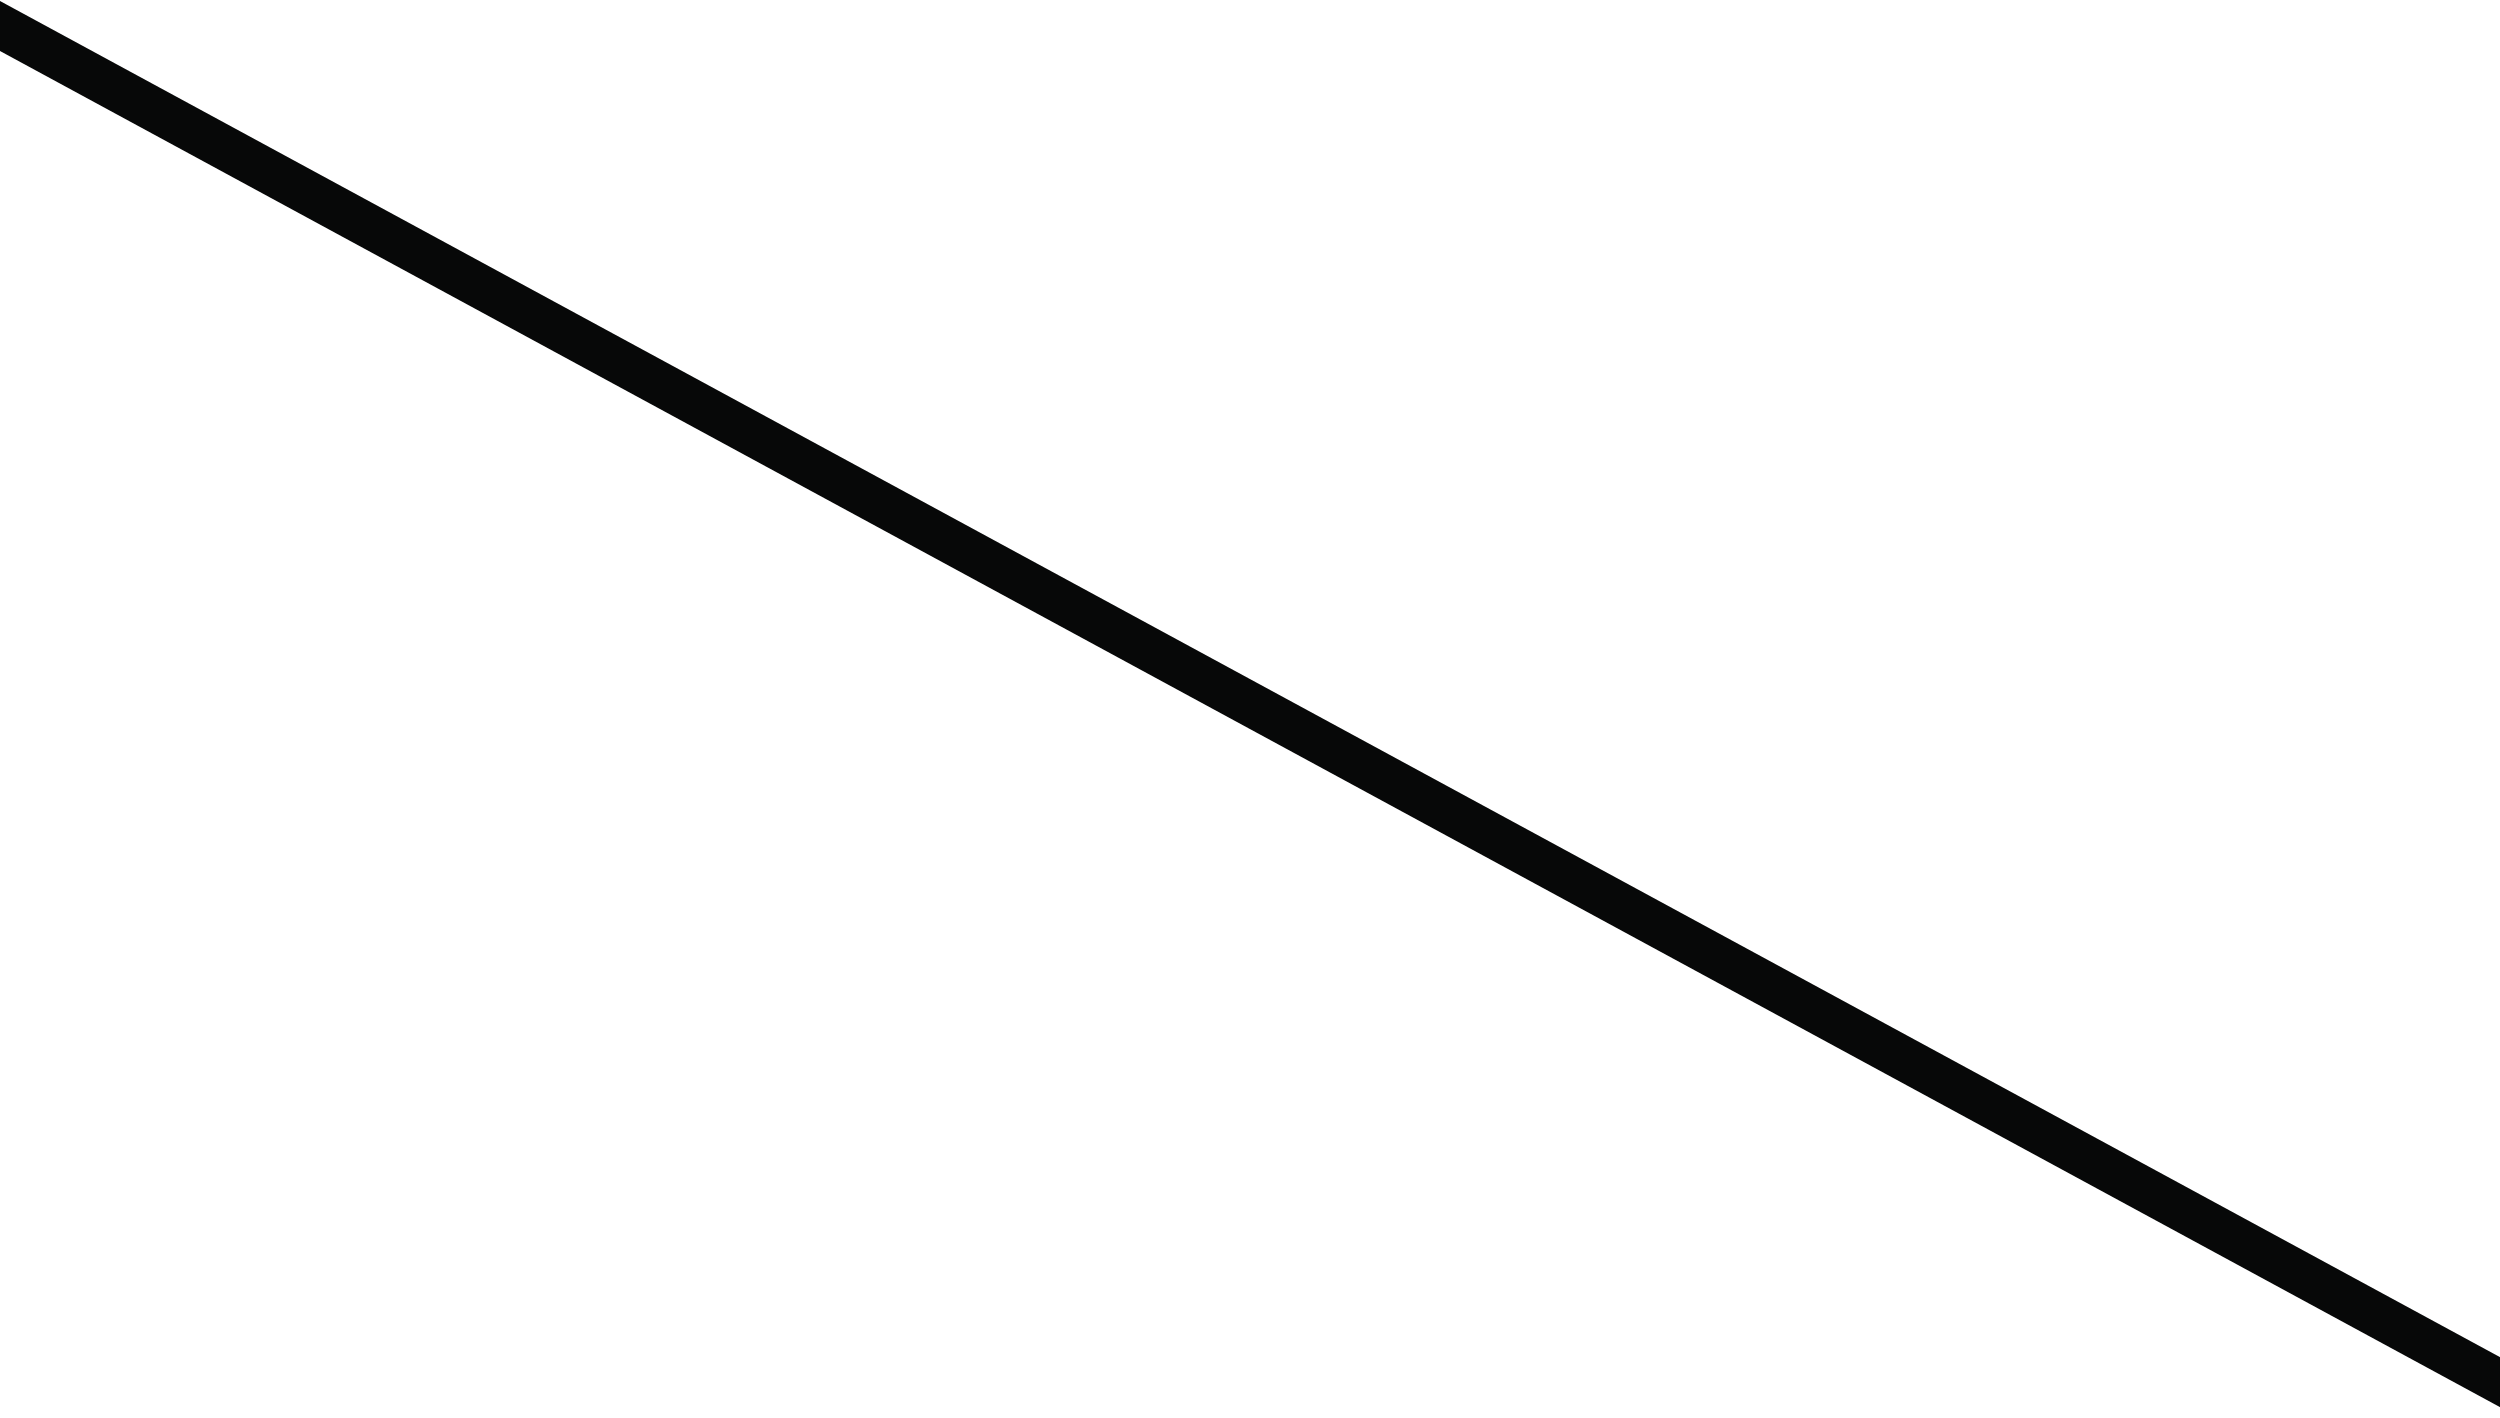 <?xml version="1.0" encoding="utf-8"?>
<!-- Generator: Adobe Illustrator 23.0.4, SVG Export Plug-In . SVG Version: 6.00 Build 0)  -->
<svg version="1.1" id="Layer_1" xmlns="http://www.w3.org/2000/svg" xmlns:xlink="http://www.w3.org/1999/xlink" x="0px" y="0px"
	 viewBox="0 0 245 139" style="enable-background:new 0 0 245 139;" xml:space="preserve">
<style type="text/css">
	.st0{fill:#070808;}
</style>
<g>
	<polygon class="st0" points="245,133 0,0.1 0,5 245,137.9 	"/>
</g>
</svg>
